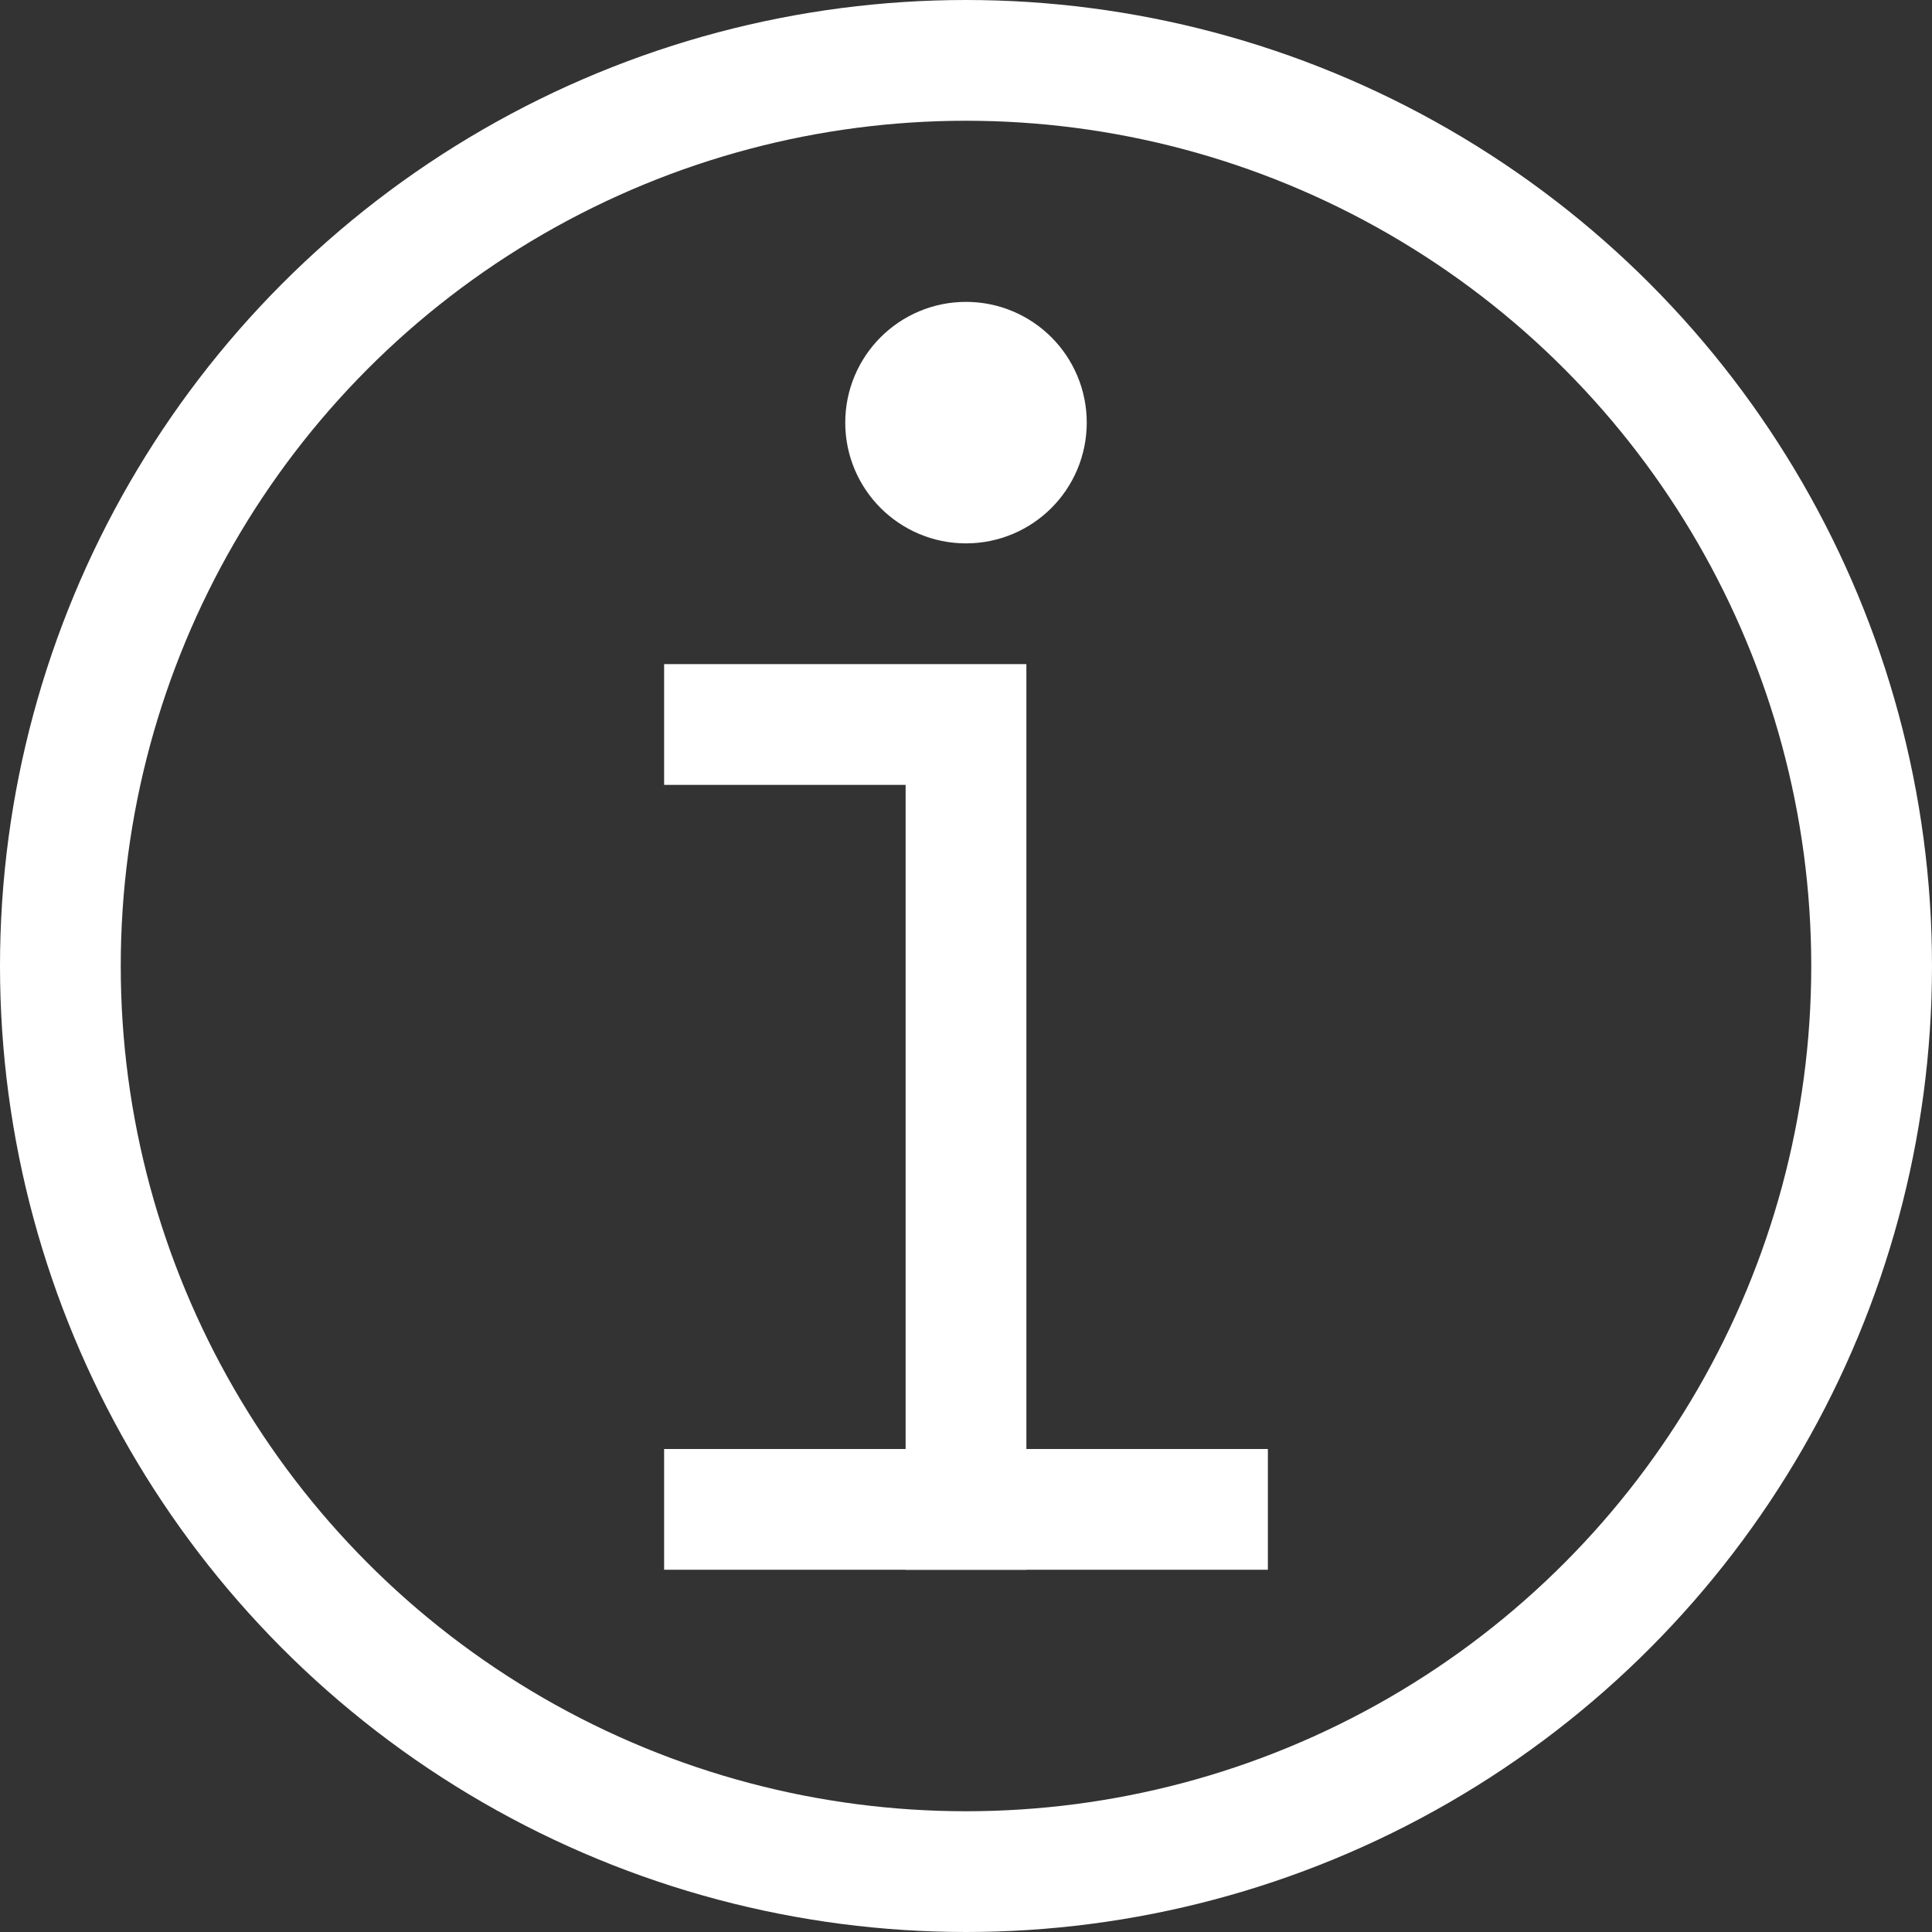 <svg xmlns="http://www.w3.org/2000/svg" xmlns:xlink="http://www.w3.org/1999/xlink" x="0px" y="0px" width="32px" height="32px" viewBox="0 0 32 32"><rect x="0" y="0" width="32" height="32" fill="#333333" stroke="none"/><g stroke-width="2" transform="translate(0, 0)"><circle fill="none" stroke="#ffffff" stroke-width="2" stroke-linecap="square" stroke-miterlimit="10" cx="16" cy="16" r="15" stroke-linejoin="miter"></circle>
<polyline data-color="color-2" fill="none" stroke="#ffffff" stroke-width="2" stroke-linecap="square" stroke-miterlimit="10" points="
	12,12 16,12 16,25 " stroke-linejoin="miter"></polyline>
<line data-color="color-2" fill="none" stroke="#ffffff" stroke-width="2" stroke-linecap="square" stroke-miterlimit="10" x1="12" y1="25" x2="20" y2="25" stroke-linejoin="miter"></line>
<circle data-color="color-2" fill="none" stroke="#ffffff" stroke-width="2" stroke-linecap="square" stroke-miterlimit="10" cx="16" cy="7" r="1" stroke-linejoin="miter"></circle>
<circle data-color="color-2" data-stroke="none" fill="#ffffff" cx="16" cy="7" r="1" stroke-linejoin="miter" stroke-linecap="square"></circle></g></svg>